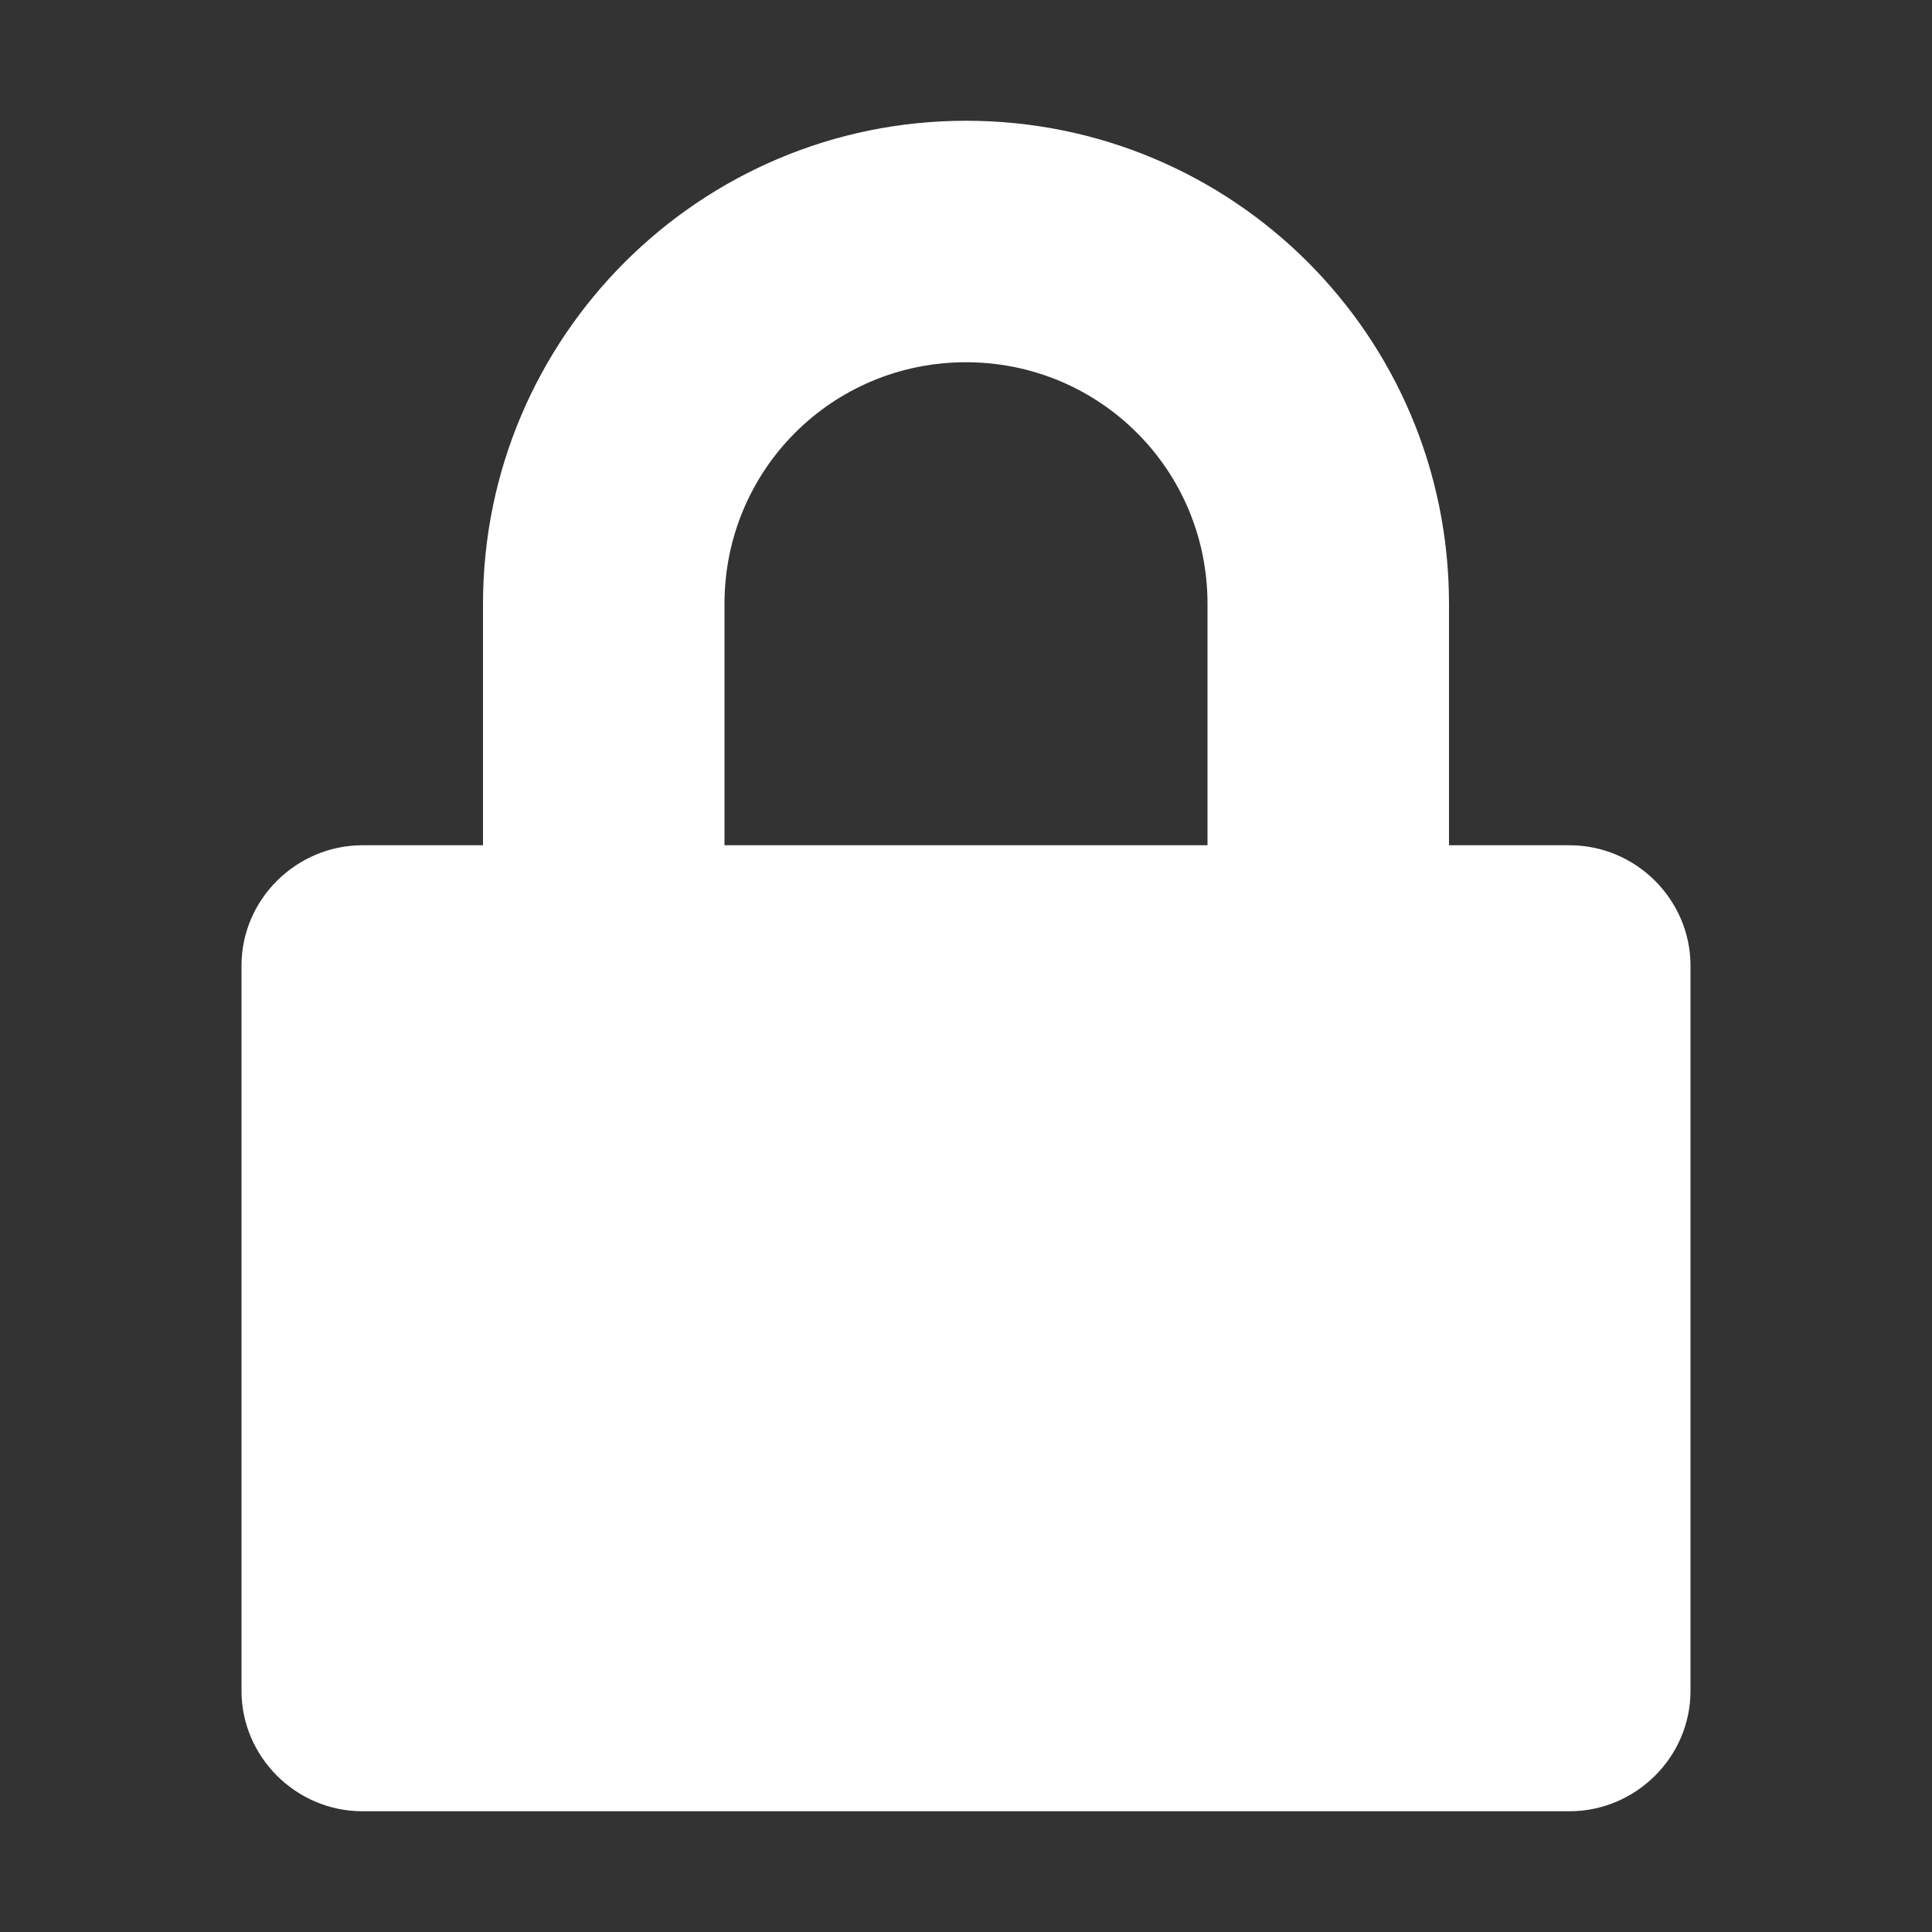 <?xml version="1.0" encoding="UTF-8"?>
<svg width="16px" height="16px" viewBox="0 0 16 16" version="1.1" xmlns="http://www.w3.org/2000/svg" xmlns:xlink="http://www.w3.org/1999/xlink">
    <rect x="0" y="0" width="16" height="16" fill="#333333" stroke="none"/>
    <!-- Generator: Sketch 48.2 (47327) - http://www.bohemiancoding.com/sketch -->
    <title>lock_16</title>
    <desc>Created with Sketch.</desc>
    <defs>
        <path d="M4,7 L4,5.002 C4,2.792 5.795,1 8,1 C10.209,1 12,2.782 12,5.001 L12,6.075 L12,7 L12.998,7 C13.551,7 14,7.453 14,7.997 L14,14.003 C14,14.554 13.544,15 12.998,15 L3.002,15 C2.449,15 2,14.547 2,14.003 L2,7.997 C2,7.446 2.456,7 3.002,7 L4,7 Z M6,5 L6,7 L10,7 L10,5 C10,3.888 9.105,3 8,3 C6.888,3 6,3.895 6,5 Z" id="path-1"></path>
    </defs>
    <g id="Artboard" stroke="none" stroke-width="1" fill="none" fill-rule="evenodd" transform="translate(-530, -1033)">
        <g id="lock_16" transform="translate(530, 1033)">
            <rect id="Body" x="0" y="0" width="16" height="16"></rect>
            <mask id="mask-2" fill="white">
                <use xlink:href="#path-1"></use>
            </mask>
            <use id="Icon" fill="#FFFFFF" xlink:href="#path-1"></use>
        </g>
    </g>
</svg>